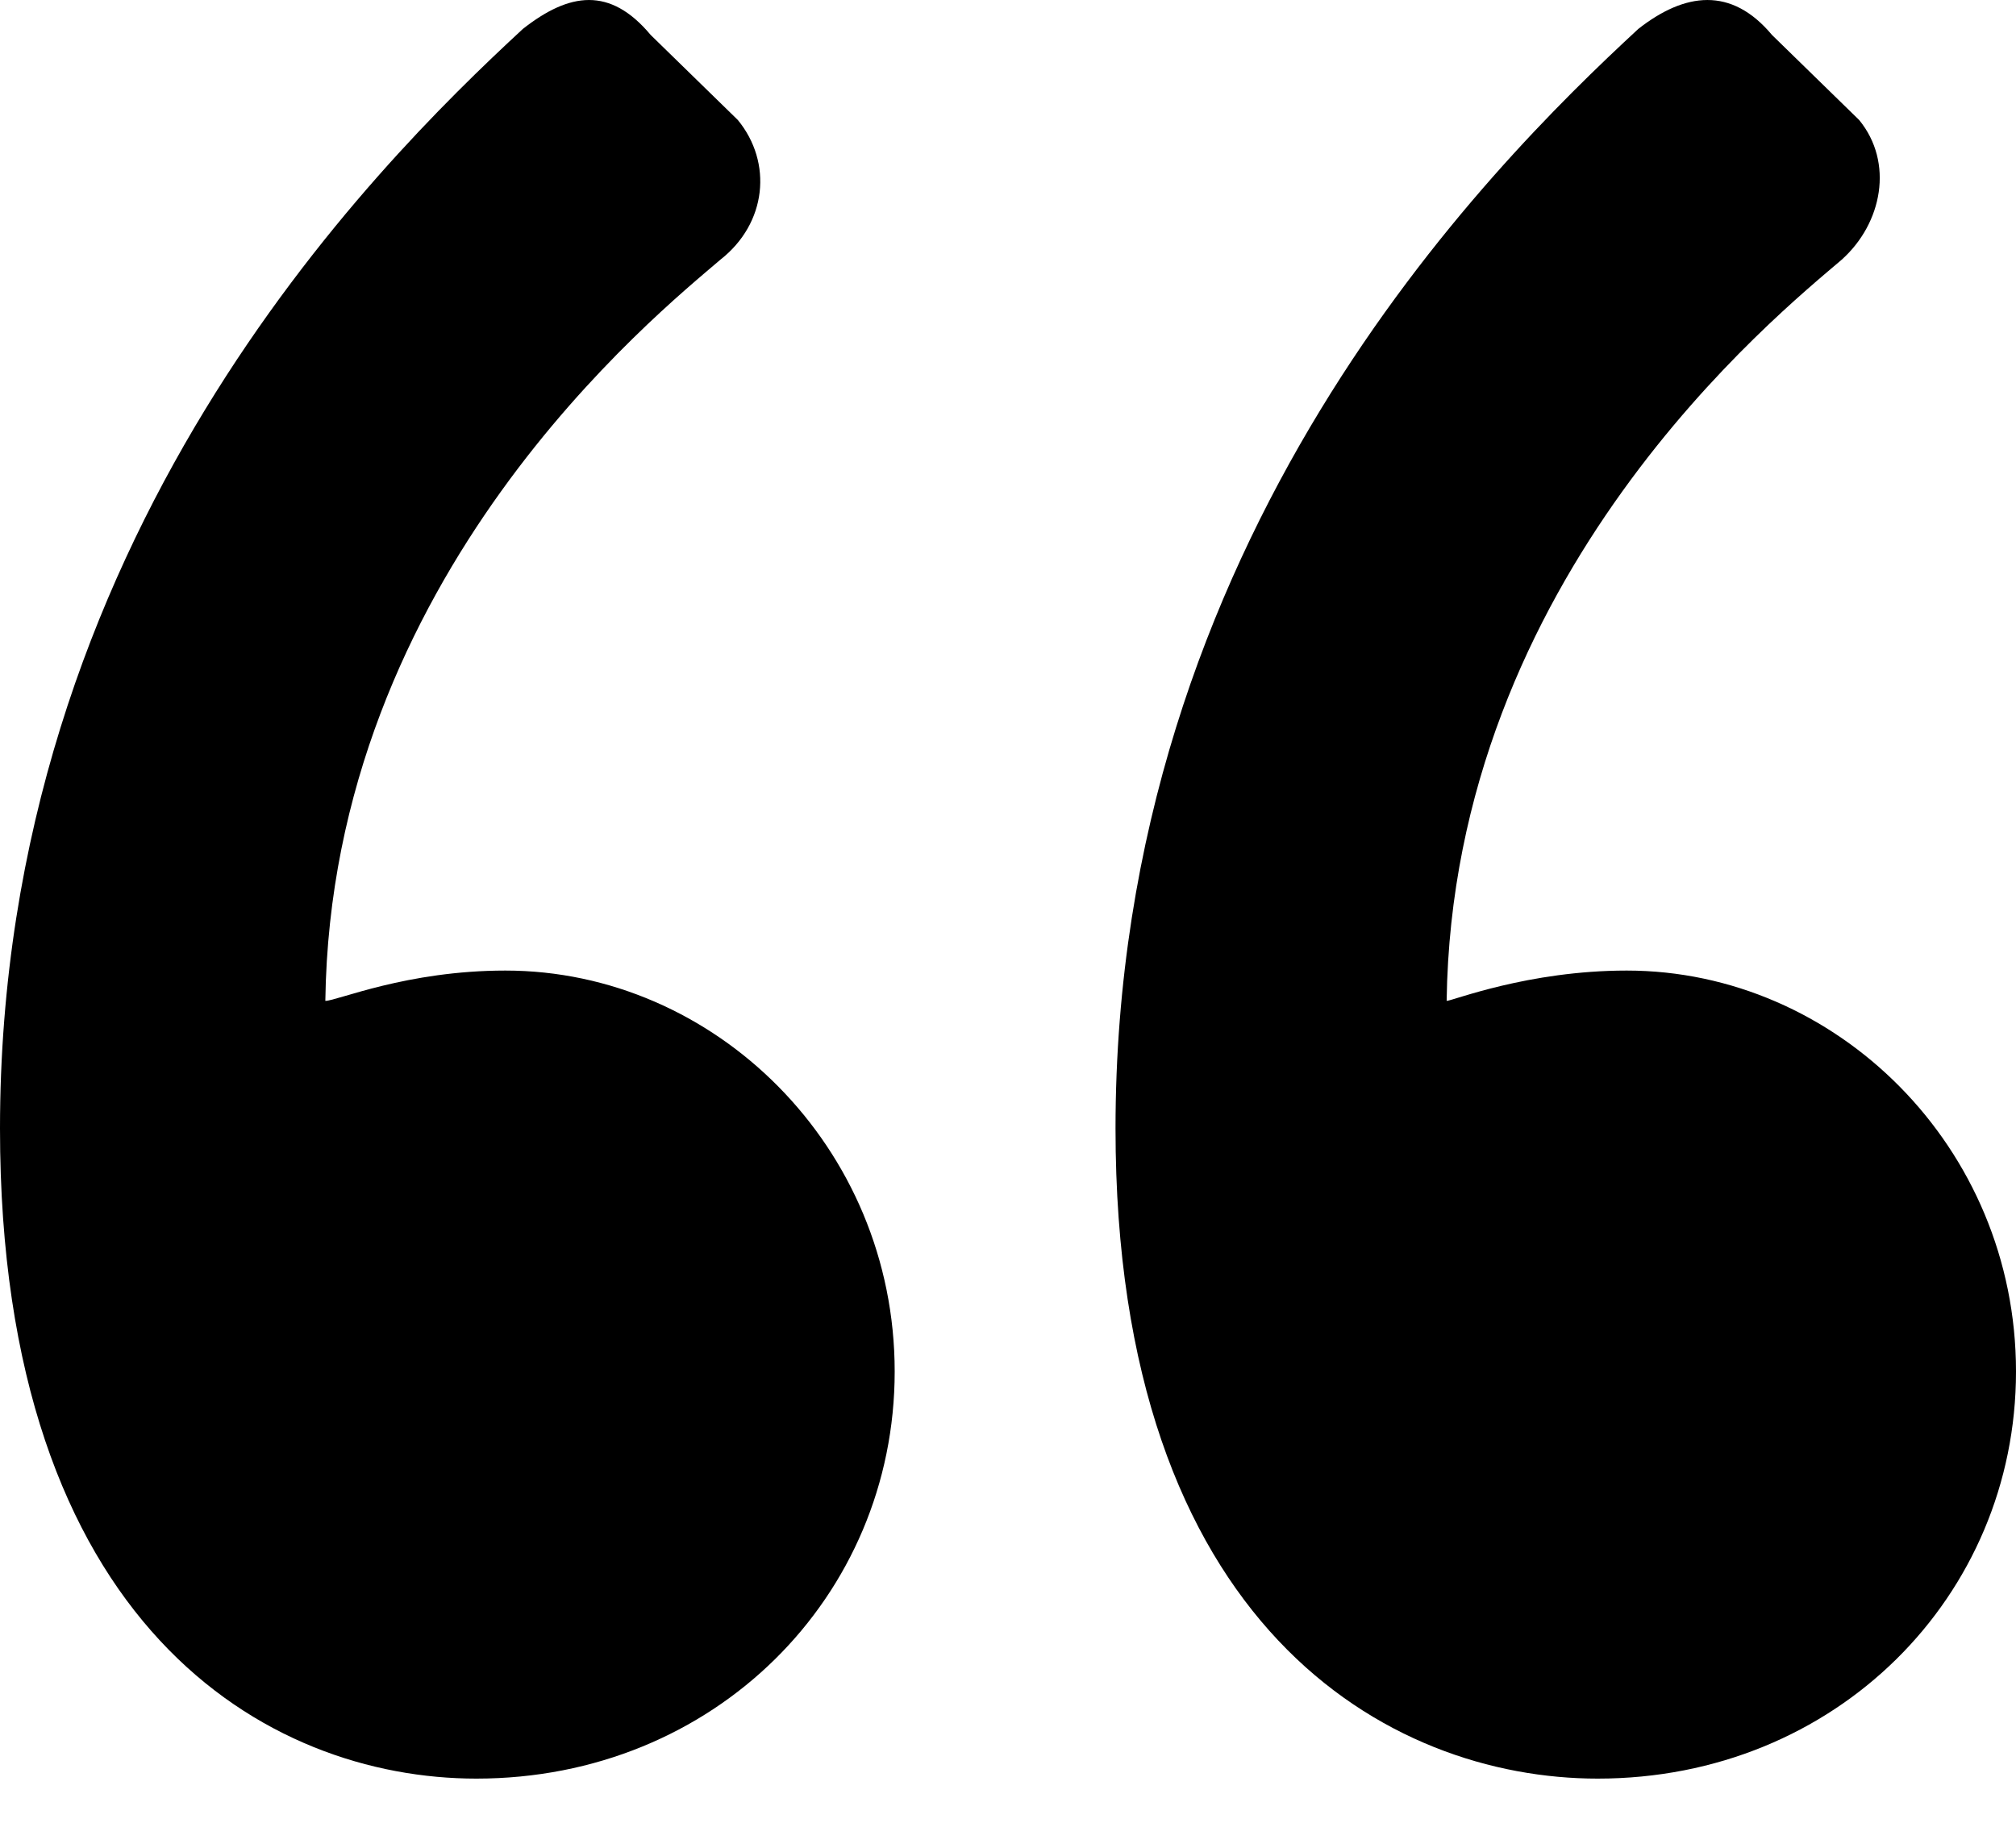 <svg width="24" height="22" viewBox="0 0 24 22" fill="none" xmlns="http://www.w3.org/2000/svg">
<path d="M19.02 21.177C21.856 21.177 24 19.006 24 16.33C24 13.653 21.856 11.556 19.366 11.556C18.19 11.556 17.291 11.917 17.222 11.917C17.291 6.854 21.164 3.743 21.925 3.092C22.409 2.658 22.547 1.935 22.133 1.429L21.095 0.416C20.611 -0.163 20.058 -0.09 19.504 0.344C17.706 2.007 13.28 6.42 13.28 13.437C13.28 19.368 16.53 21.177 19.02 21.177ZM5.671 21.177C8.507 21.177 10.651 19.006 10.651 16.33C10.651 13.653 8.507 11.556 6.017 11.556C4.841 11.556 4.012 11.917 3.873 11.917C3.942 6.854 7.816 3.743 8.576 3.092C9.13 2.658 9.199 1.935 8.784 1.429L7.746 0.416C7.262 -0.163 6.778 -0.09 6.225 0.344C4.427 2.007 0 6.42 0 13.437C0 19.368 3.182 21.177 5.671 21.177Z" fill="black"/>
</svg>
